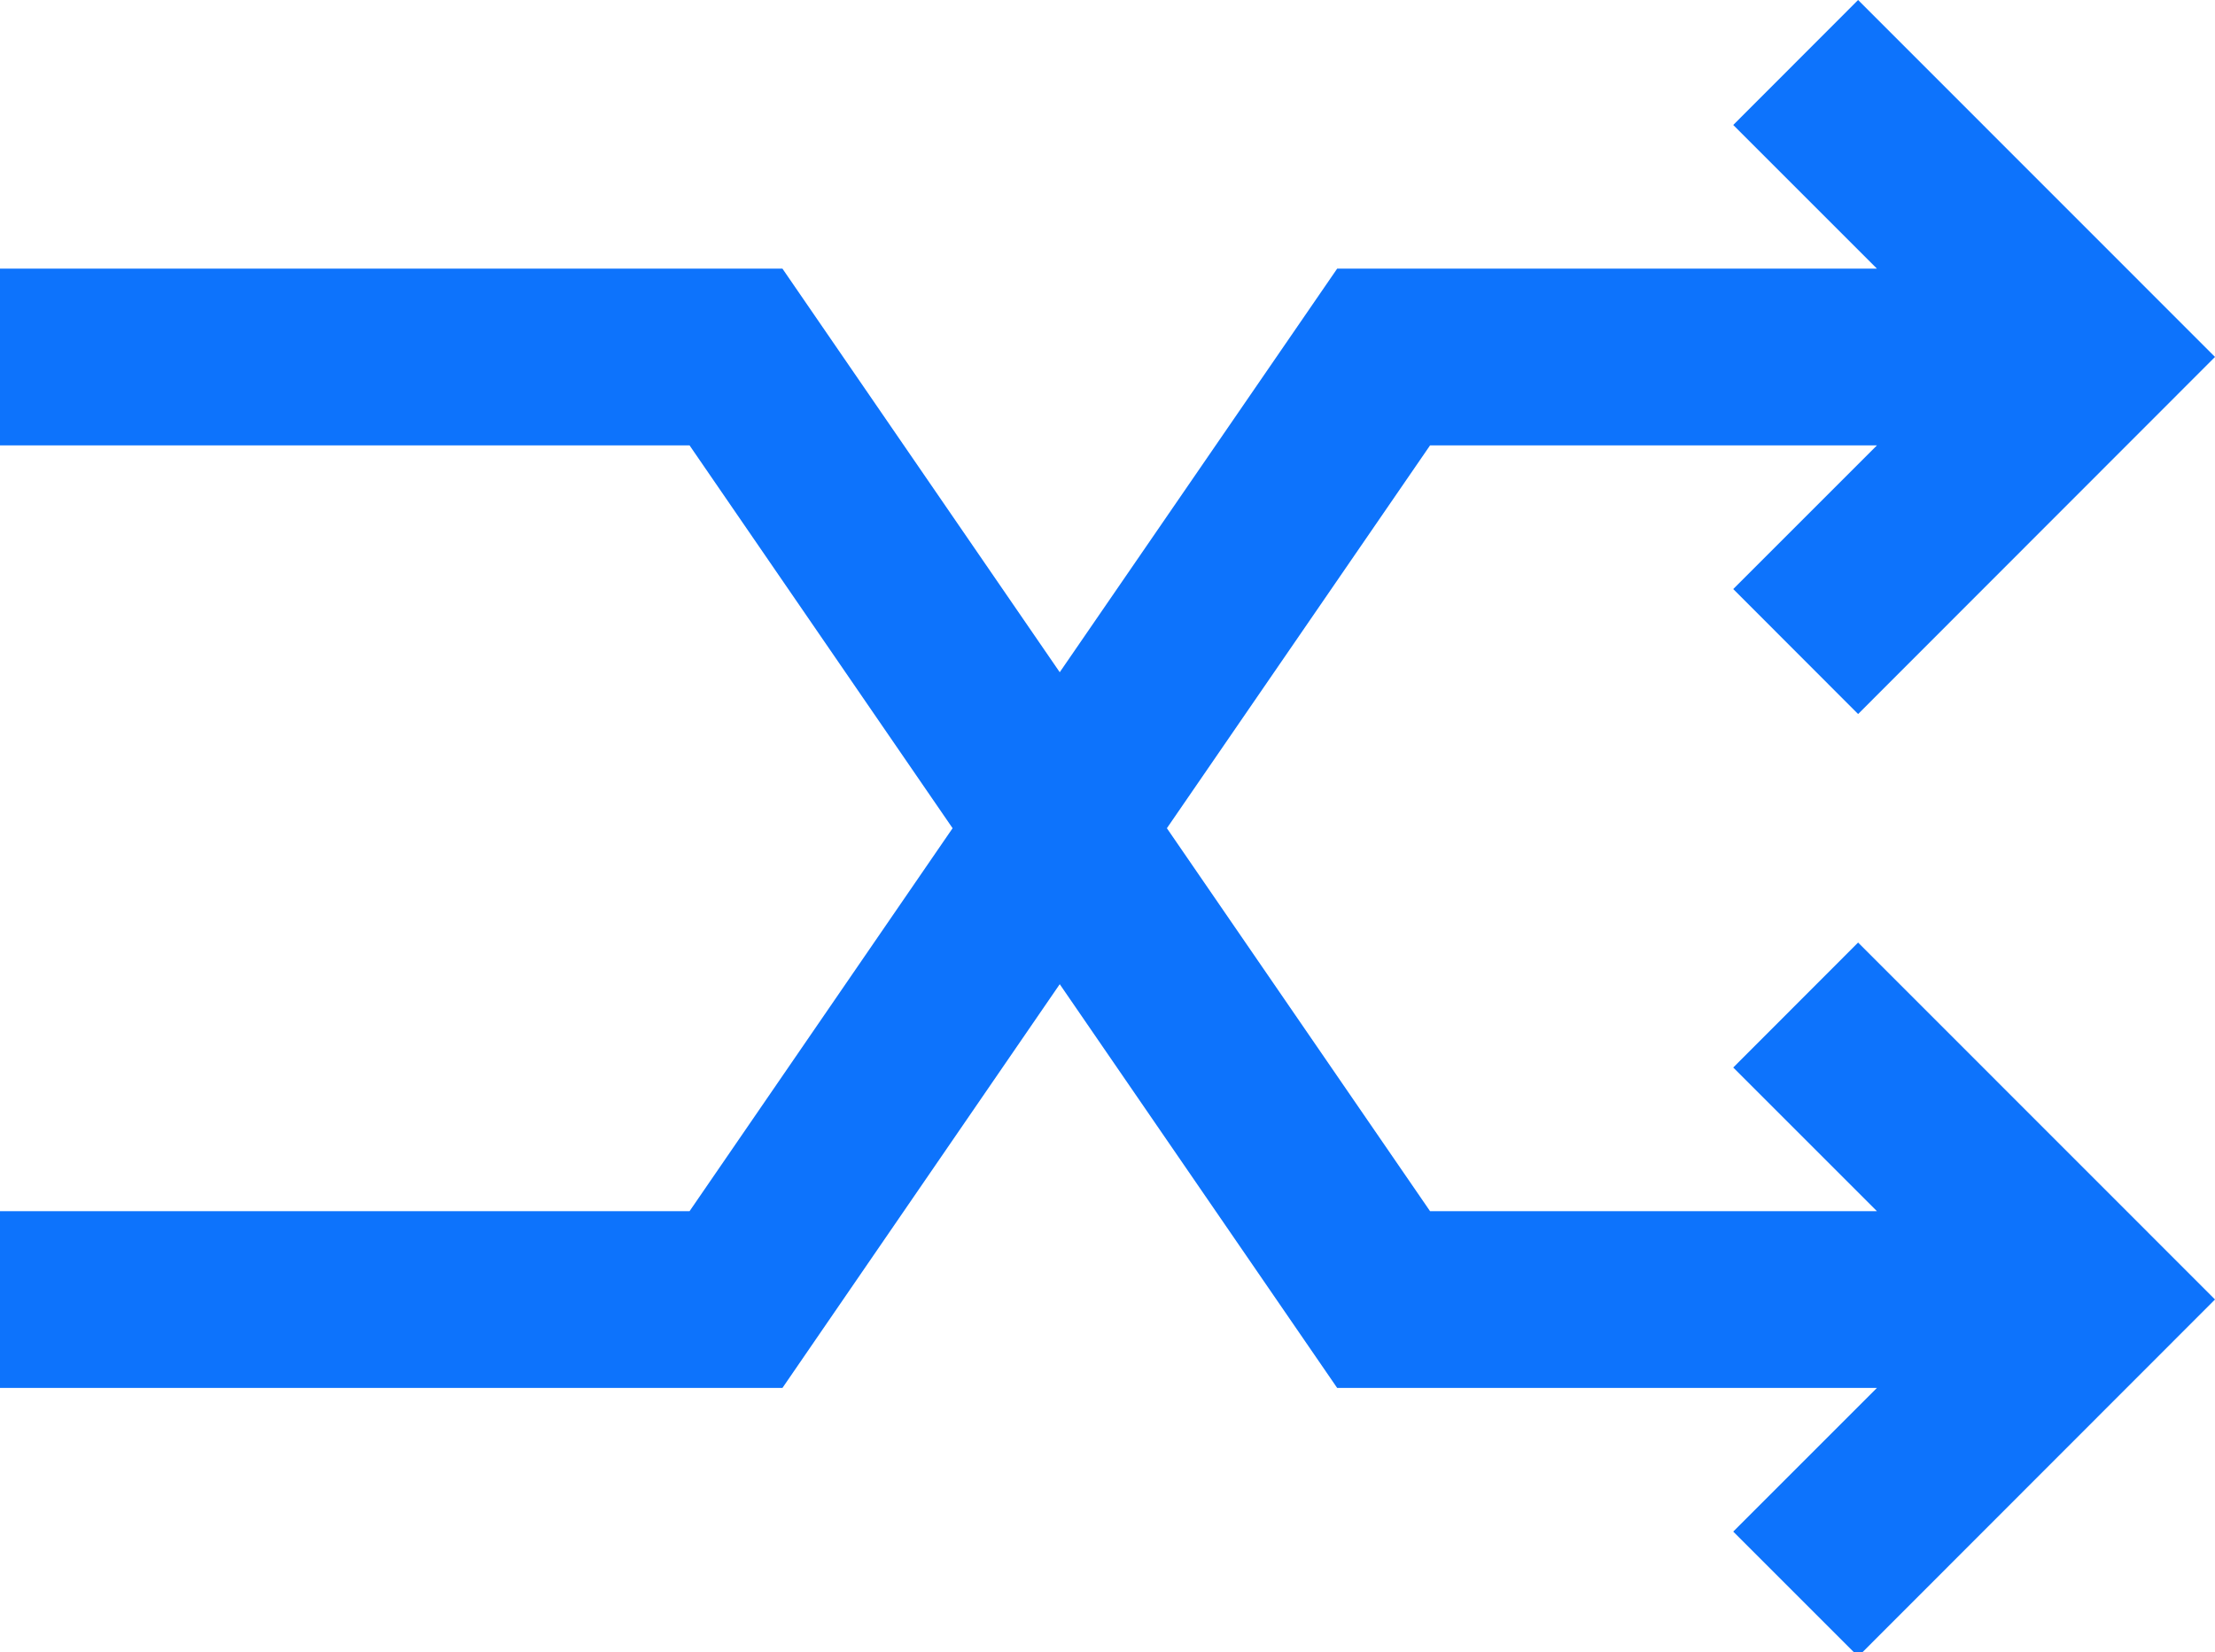 <?xml version="1.0" encoding="utf-8"?>
<!-- Generator: Adobe Illustrator 21.1.0, SVG Export Plug-In . SVG Version: 6.00 Build 0)  -->
<svg version="1.1" id="Shape_1_1_" xmlns="http://www.w3.org/2000/svg" xmlns:xlink="http://www.w3.org/1999/xlink" x="0px" y="0px"
	 width="16px" height="11.937px" viewBox="0 0 16 11.937" style="enable-background:new 0 0 16 11.937;" xml:space="preserve">
<g id="Shape_1">
	<g>
		<polygon style="fill-rule:evenodd;clip-rule:evenodd;fill:#0D73FC;" points="13.422,5.159 16,2.579 13.422,0 12.52,0.903 
			13.558,1.941 9.659,1.941 7.655,4.857 5.652,1.941 0,1.941 0,3.218 4.981,3.218 6.881,5.984 4.981,8.751 0,8.751 0,10.028 
			5.652,10.028 7.655,7.111 9.659,10.028 13.558,10.028 12.52,11.066 13.391,11.937 13.454,11.937 16,9.389 13.422,6.81 
			12.52,7.713 13.558,8.751 10.33,8.751 8.429,5.984 10.33,3.218 13.558,3.218 12.52,4.256 		"/>
	</g>
</g>
</svg>
